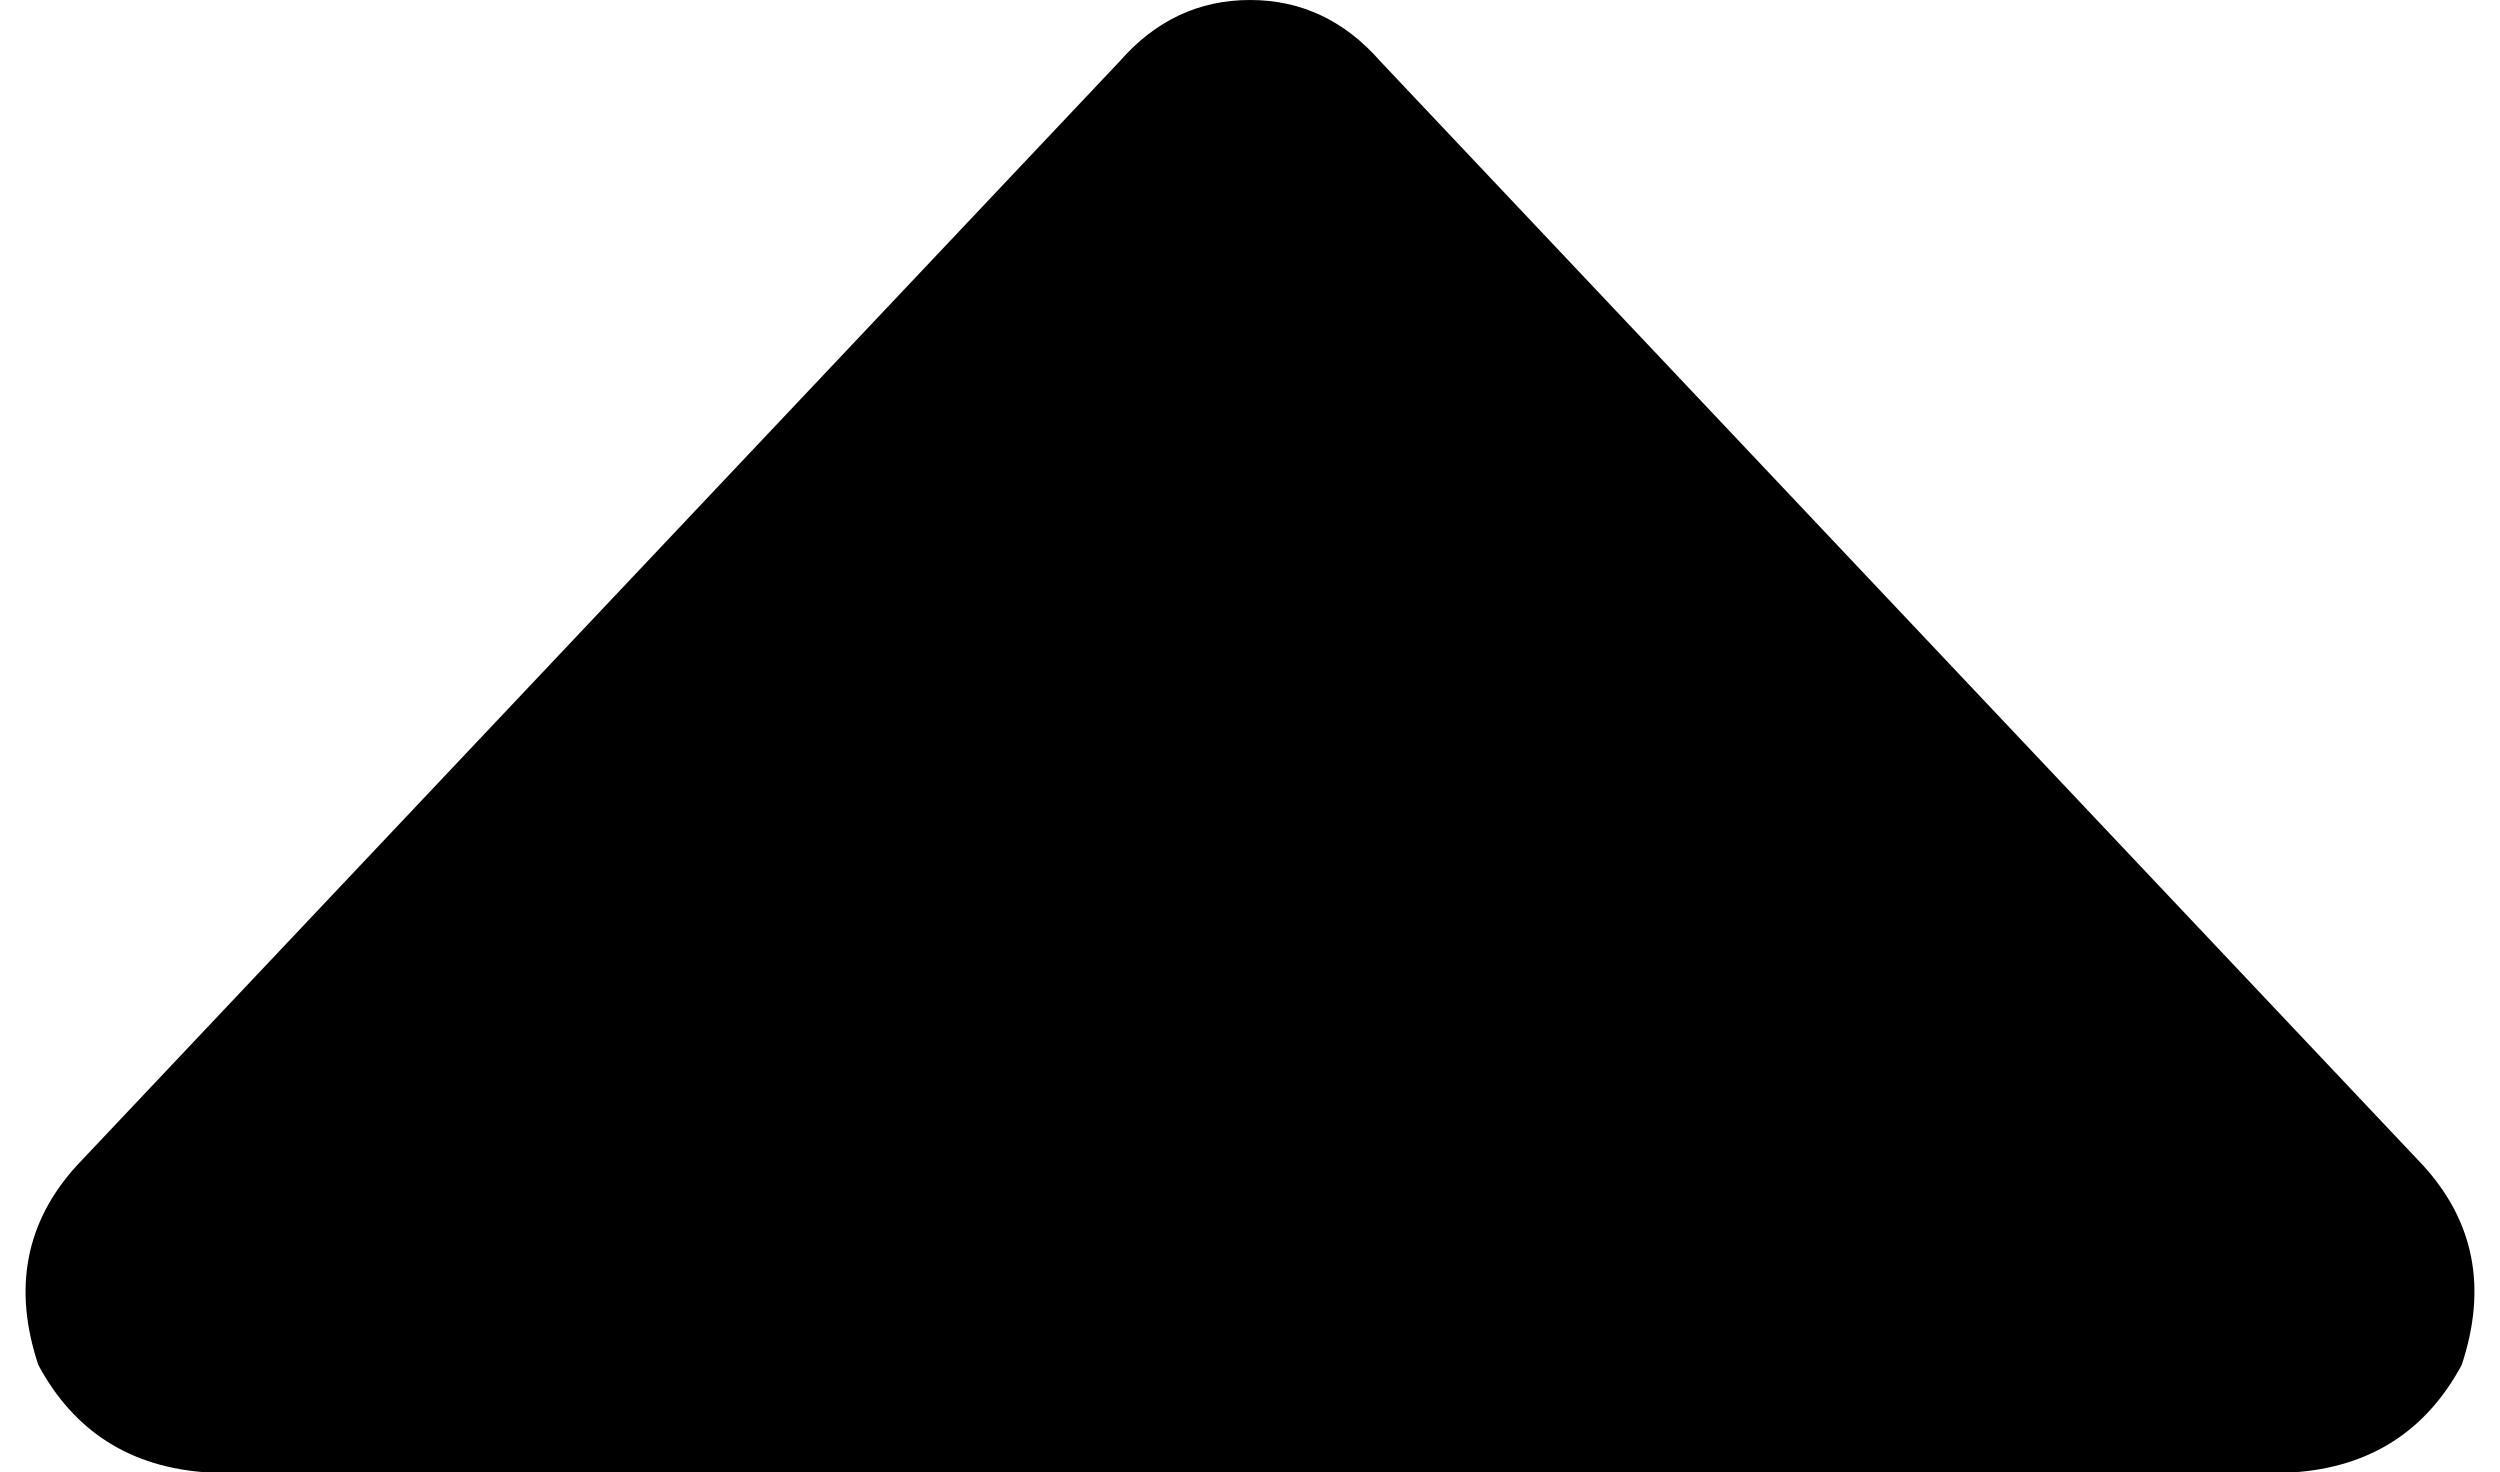 <svg xmlns="http://www.w3.org/2000/svg" viewBox="0 0 326 192">
    <path d="M 316 152 Q 326 163 321 178 Q 314 191 299 192 L 27 192 Q 12 191 5 178 Q 0 163 10 152 L 146 8 Q 153 0 163 0 Q 173 0 180 8 L 316 152 L 316 152 Z"/>
</svg>
